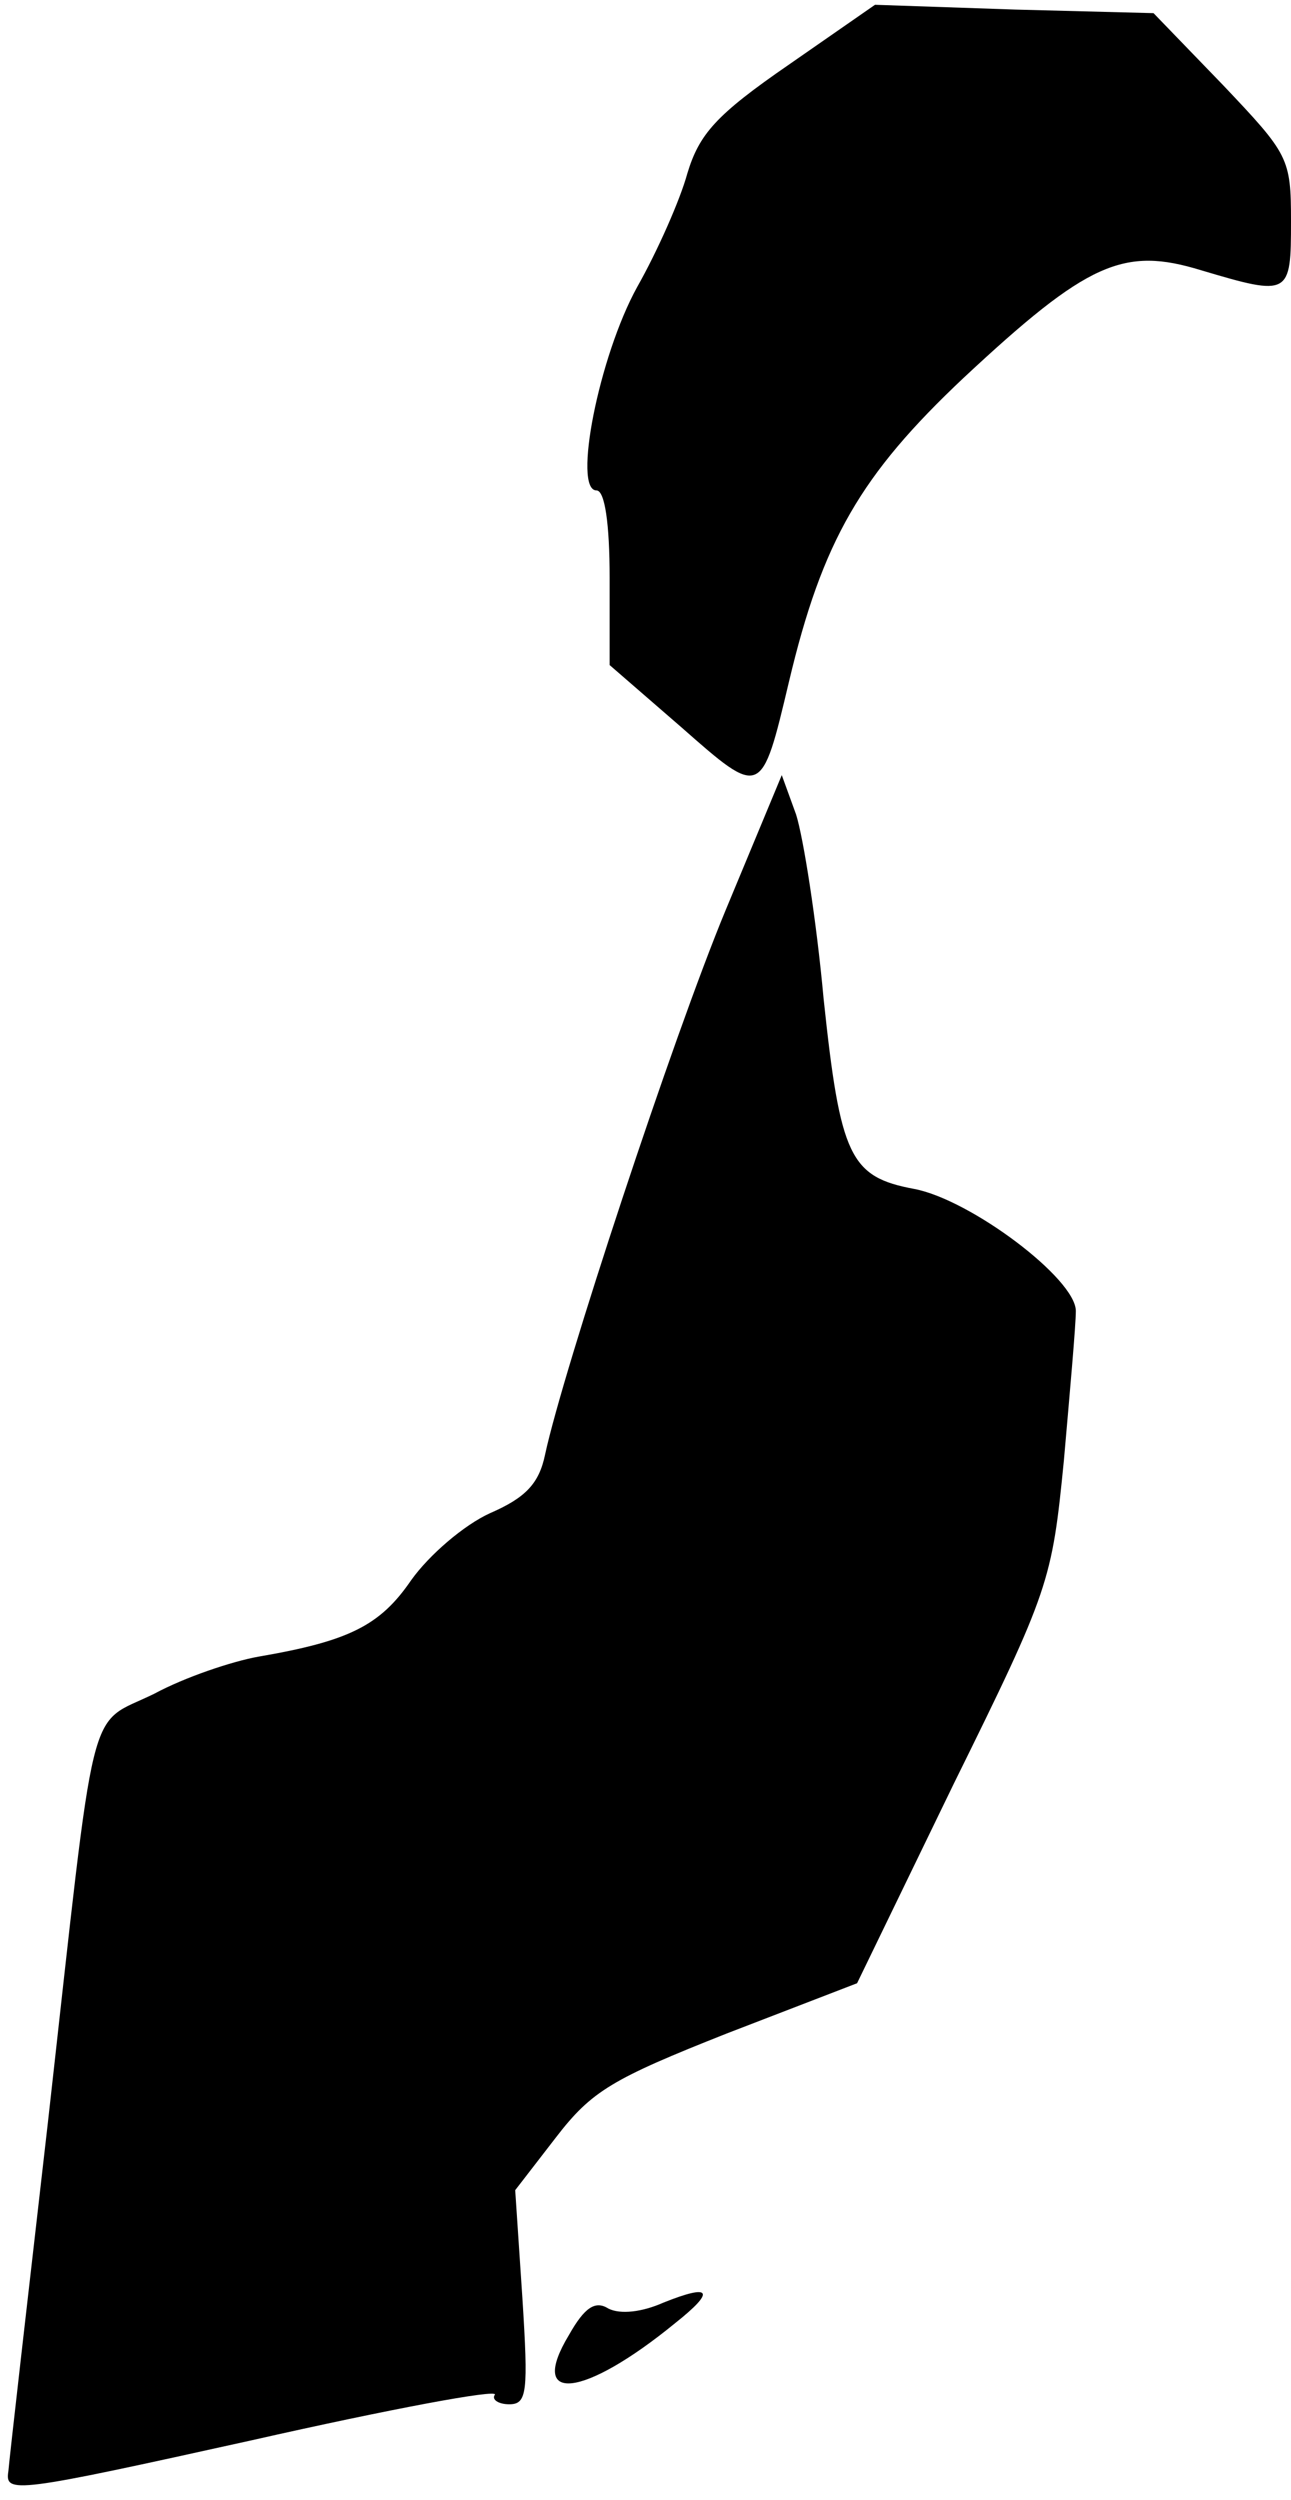 <?xml version="1.0" standalone="no"?>
<!DOCTYPE svg PUBLIC "-//W3C//DTD SVG 20010904//EN"
 "http://www.w3.org/TR/2001/REC-SVG-20010904/DTD/svg10.dtd">
<svg version="1.0" xmlns="http://www.w3.org/2000/svg"
 width="108pt" height="209pt" viewBox="0 0 108 209"
 preserveAspectRatio="xMidYMid meet">
<g transform="translate(0,209) scale(0.1,-0.1)"
fill="#000000" stroke="none">
<path fill="#000000" stroke="none" d="M660 2036 c-61 -42 -75 -58 -85 -91 -6
-22 -25 -65 -42 -95 -32 -58 -54 -170 -34 -170 7 0 11 -28 11 -73 l0 -73 60
-52 c67 -59 67 -59 90 38 28 118 60 173 146 254 104 97 134 110 199 90 74 -22
75 -21 75 41 0 53 -2 56 -57 114 l-58 60 -116 3 -117 4 -72 -50z"/>
<path fill="#000000" stroke="none" d="M607 1329 c-44 -106 -136 -385 -151
-455 -5 -24 -16 -36 -46 -49 -22 -10 -51 -35 -66 -56 -26 -38 -52 -51 -128
-64 -22 -4 -61 -17 -87 -31 -57 -28 -48 6 -89 -359 -17 -148 -32 -279 -33
-291 -3 -19 5 -18 204 26 115 26 206 43 203 38 -3 -4 3 -8 12 -8 15 0 16 10
11 89 l-6 90 34 44 c30 39 47 49 143 87 l109 42 81 167 c80 162 82 169 92 270
5 57 10 113 10 125 0 27 -88 93 -135 102 -54 10 -62 27 -76 159 -6 66 -17 135
-23 154 l-12 33 -47 -113z"/>
<path fill="#000000" stroke="none" d="M555 165 c-18 -8 -36 -10 -46 -5 -11 7
-20 1 -33 -22 -35 -58 12 -53 89 10 34 27 30 33 -10 17z"/>
</g>
</svg>
